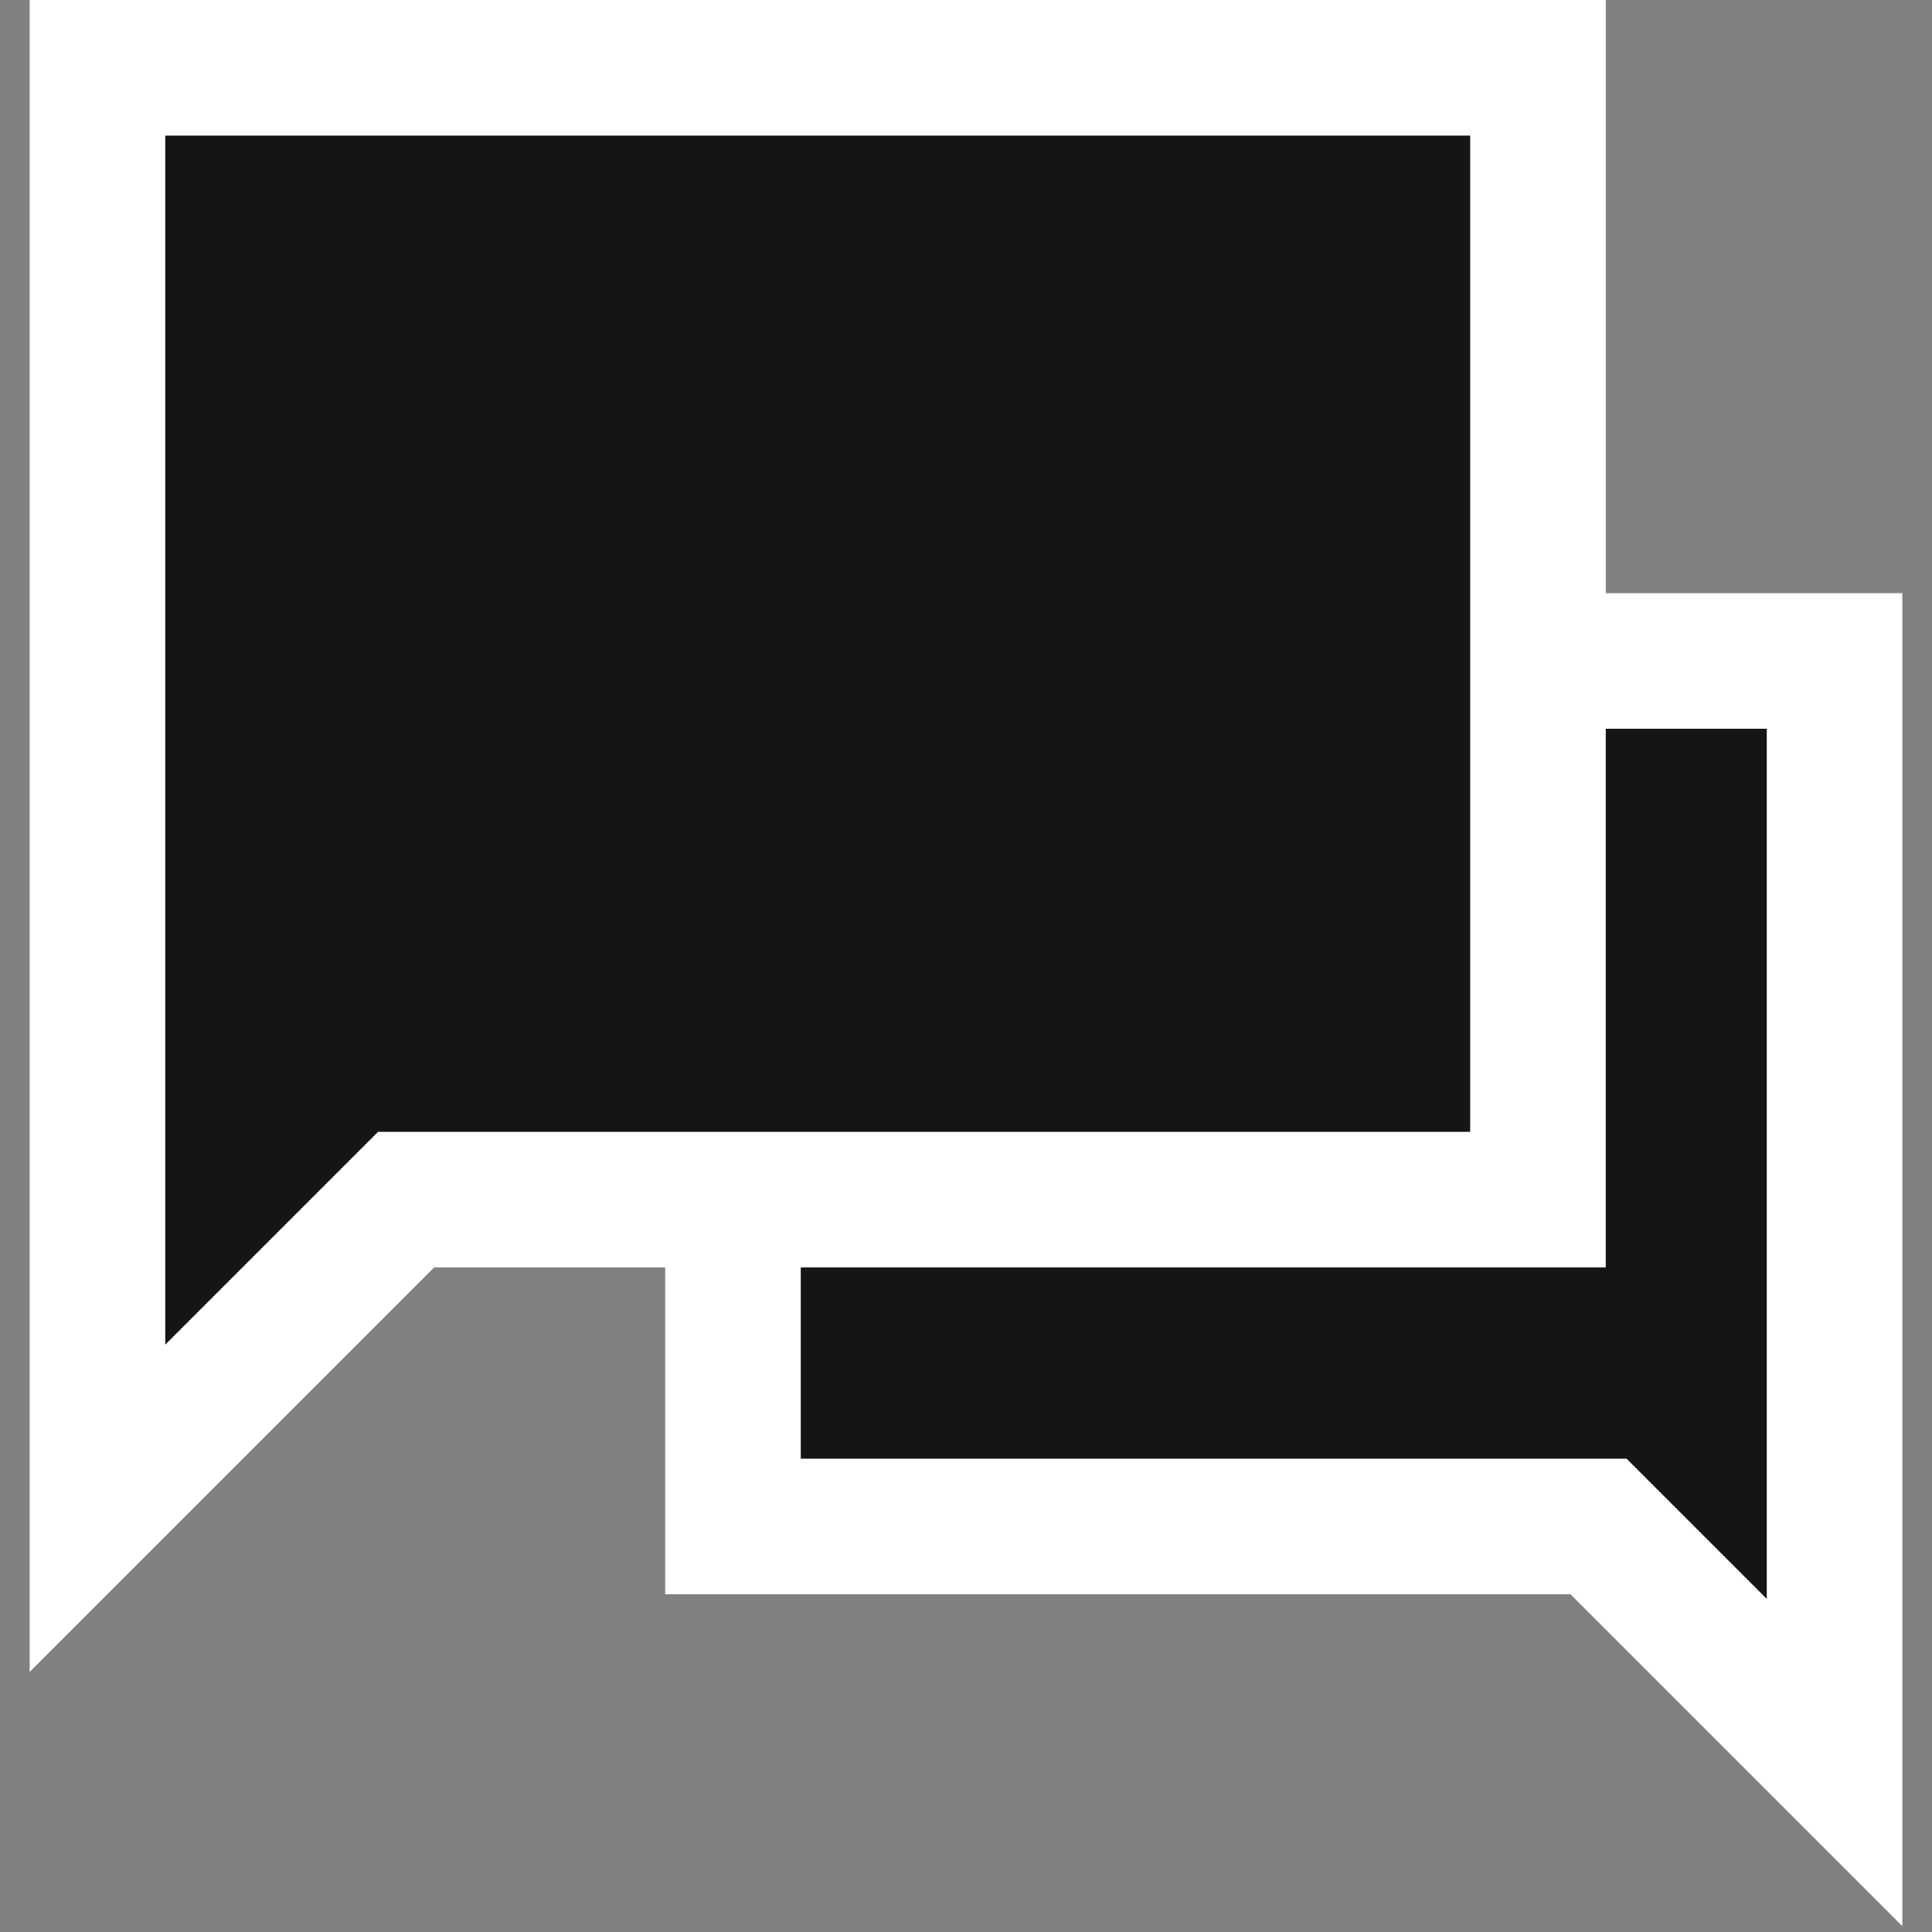 <svg width="57" height="57" viewBox="0 0 57 57" fill="none" xmlns="http://www.w3.org/2000/svg">
<rect x="0" y="0" width="57" height="57" fill="#808080" stroke="none"/>
<path d="M54.125 19.5H21.625V45.036H47.161L54.125 52V19.5Z" fill="#151515" stroke="white" stroke-width="4" stroke-linecap="round"/>
<path d="M2.875 2H45.375V35.393H11.982L2.875 44.5V2Z" fill="#151515"/>
<path d="M2.875 2H45.375V35.393H11.982L2.875 44.5V2Z" stroke="white" stroke-width="4" stroke-linecap="round"/>
</svg>

